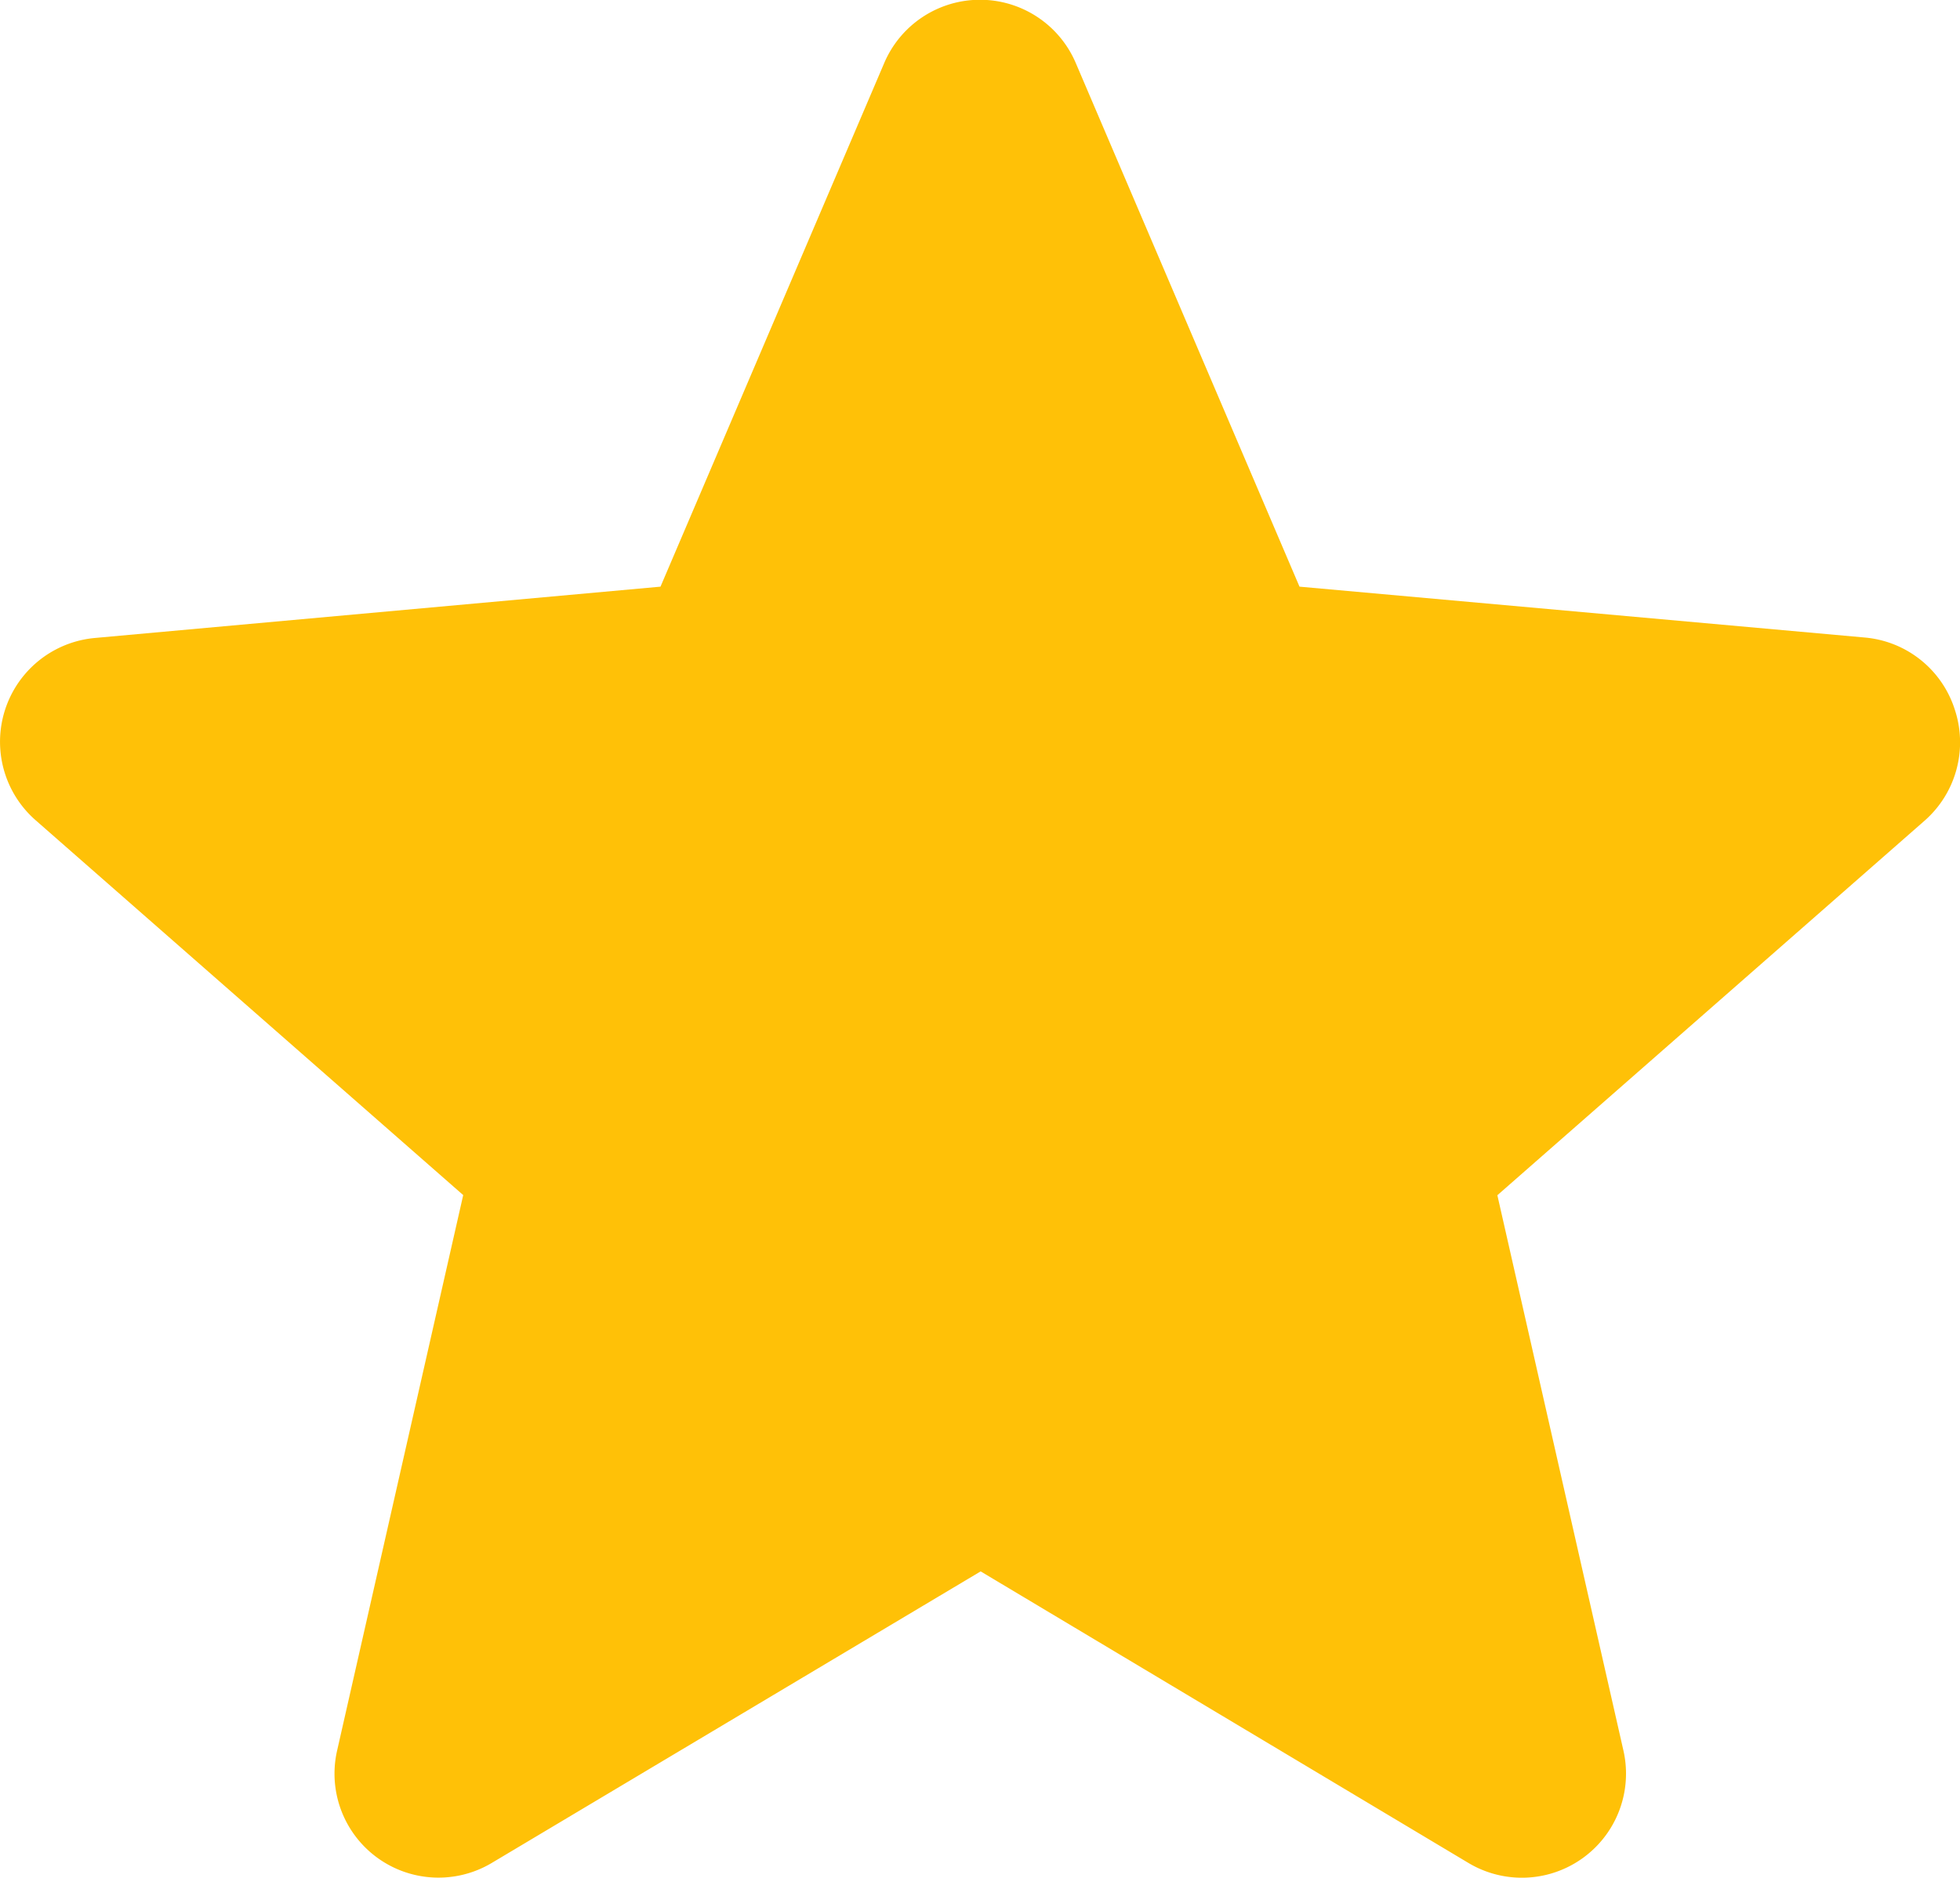 <svg xmlns="http://www.w3.org/2000/svg" width="13.591" height="13.024" viewBox="0 0 13.591 13.024"><defs><style>.a{fill:#ffc107;}</style></defs><path class="a" d="M13.555,5.414a.721.721,0,0,0-.622-.5L9.011,4.561,7.46.93a.722.722,0,0,0-1.329,0L4.58,4.561.657,4.917a.723.723,0,0,0-.41,1.264l2.965,2.6-.874,3.851a.721.721,0,0,0,1.074.78L6.8,11.391l3.382,2.022a.722.722,0,0,0,1.075-.78l-.874-3.851,2.965-2.6A.723.723,0,0,0,13.555,5.414Zm0,0" transform="translate(0 -0.492)"/></svg>